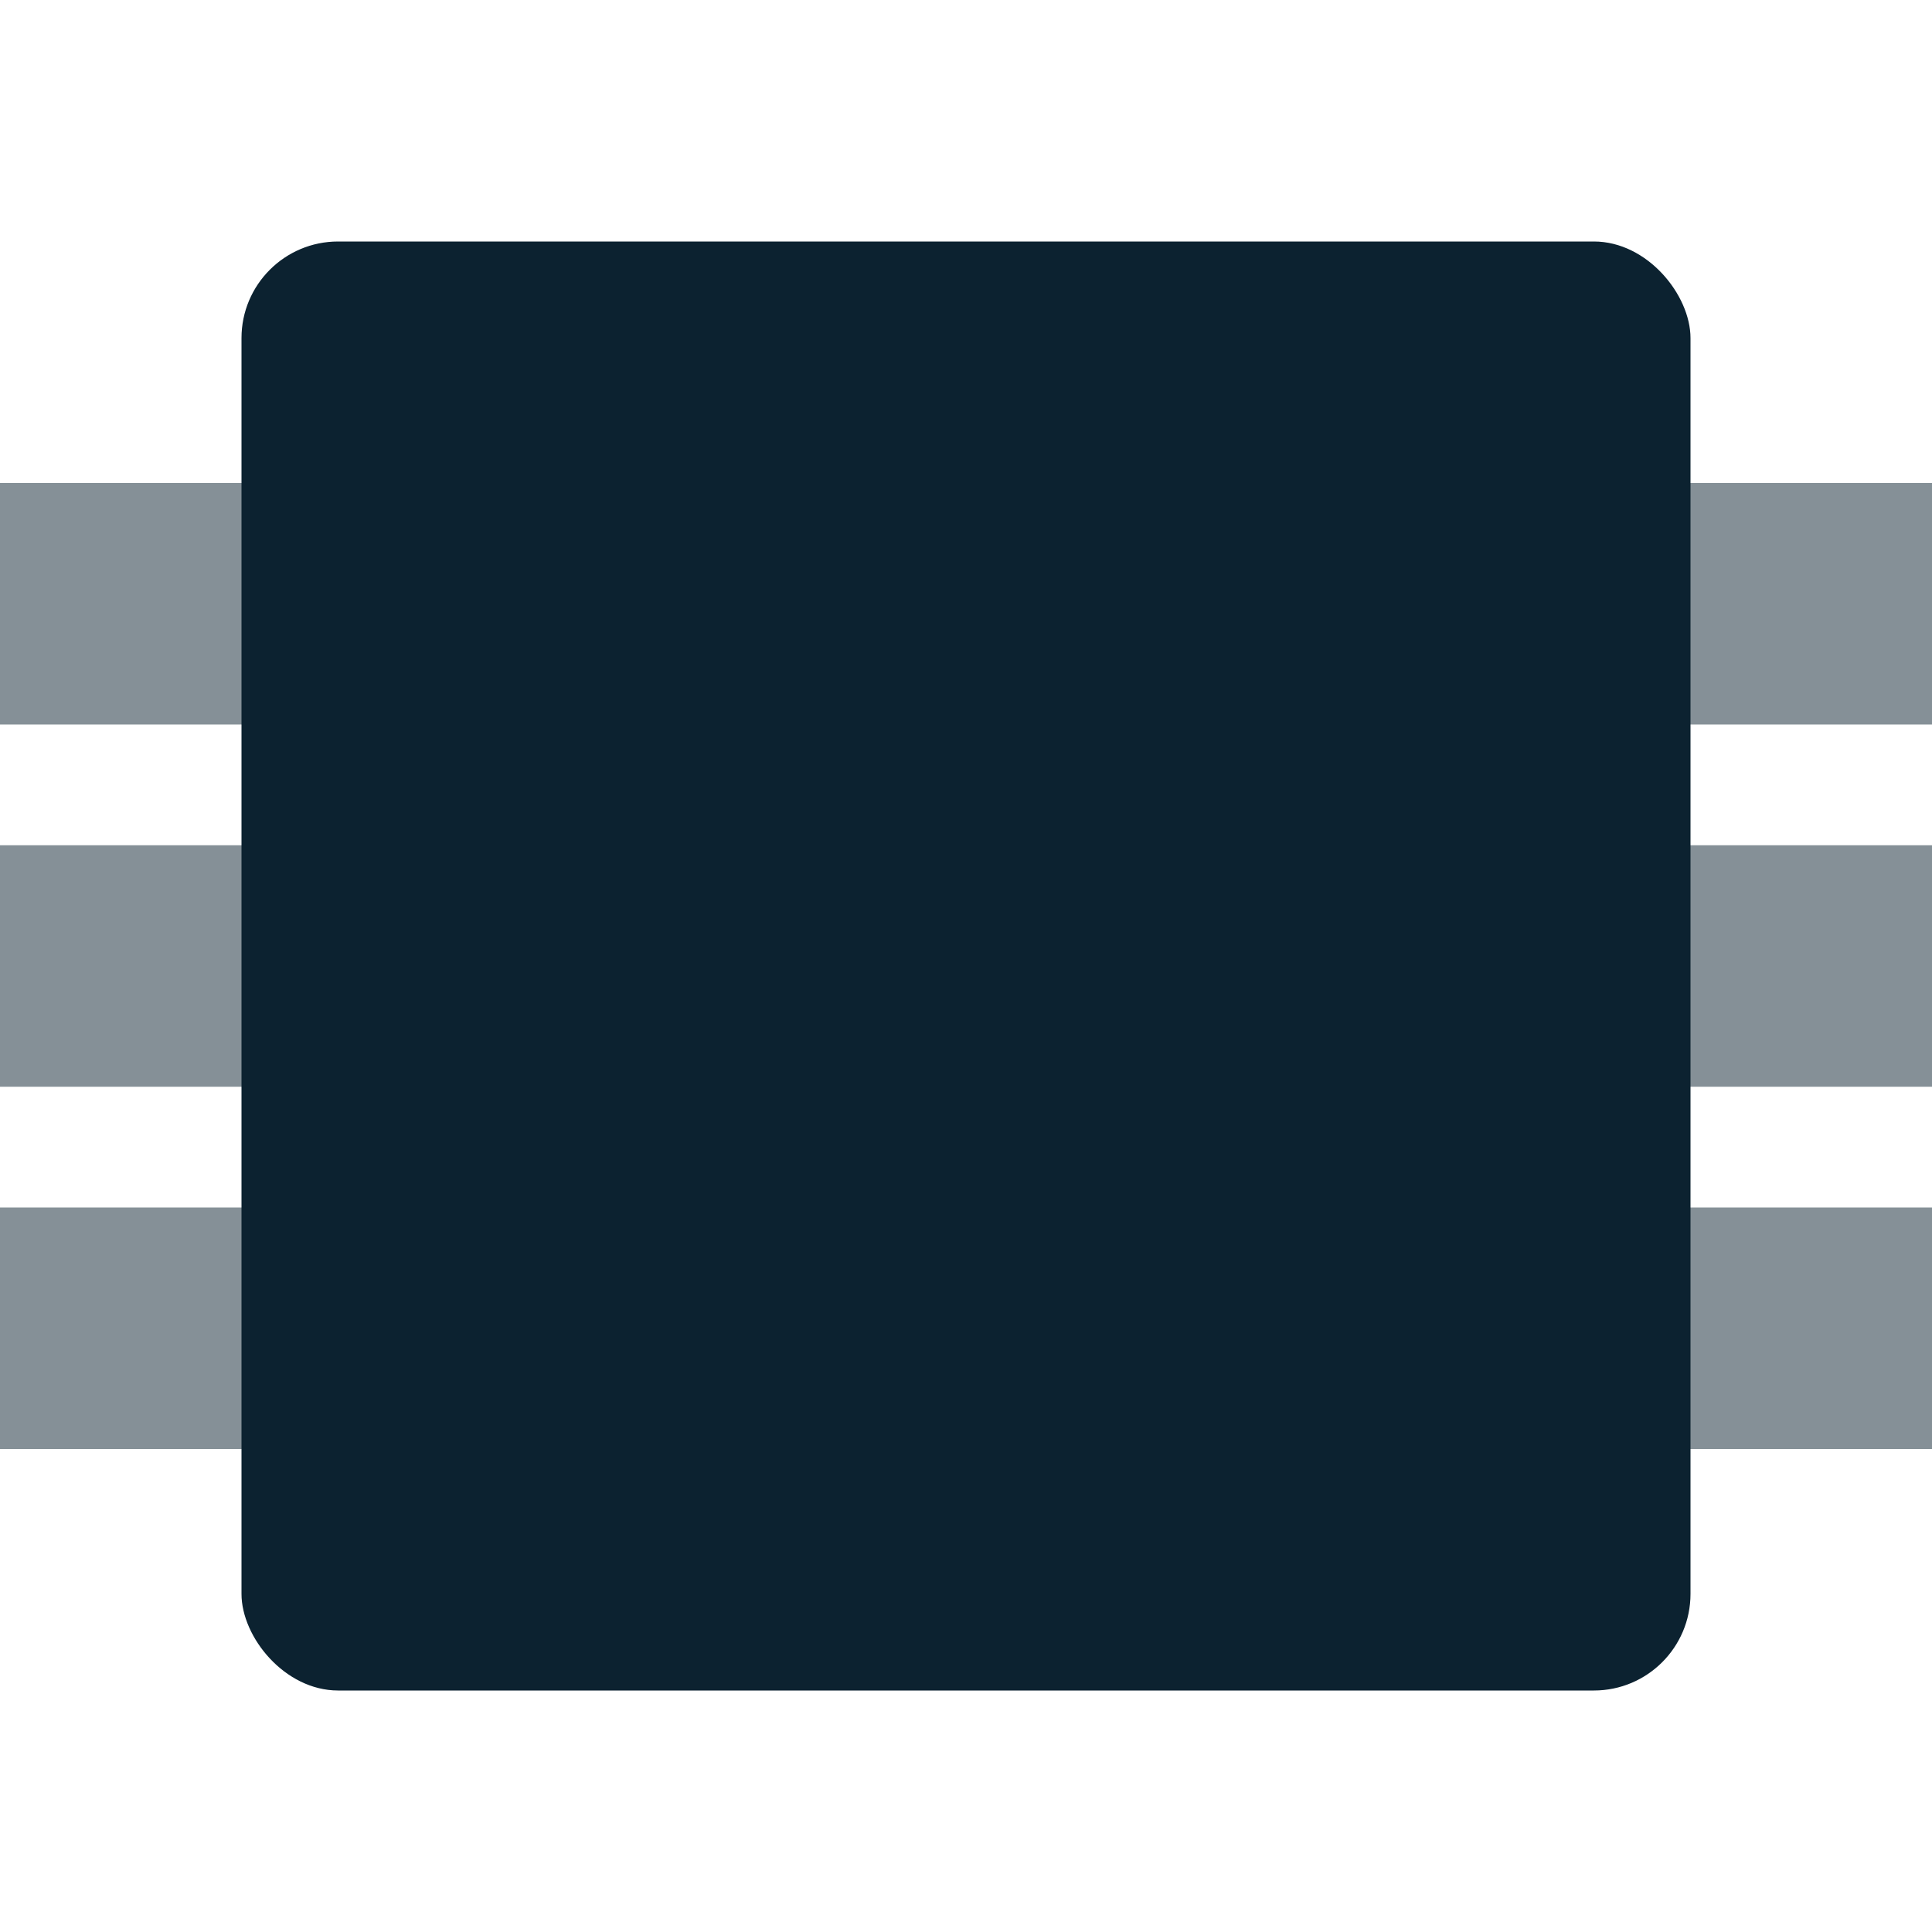 <svg xmlns="http://www.w3.org/2000/svg" width="16" height="16" version="1.1">
 <defs>
  <style id="current-color-scheme" type="text/css">
   .ColorScheme-Text { color:#0c2230; } .ColorScheme-Highlight { color:#4285f4; }
  </style>
 </defs>
 <g style="fill:currentColor;opacity:0.5" class="ColorScheme-Text" transform="rotate(90,8,8)">
  <rect width="2" height="16" x="4" y="0"/>
  <rect width="2" height="16" x="7" y="0"/>
  <rect width="2" height="16" x="10" y="0"/>
 </g>
 <rect style="fill:currentColor" class="ColorScheme-Text" width="12" height="12" x="2" y="2" rx=".8" ry=".8"/>
</svg>
